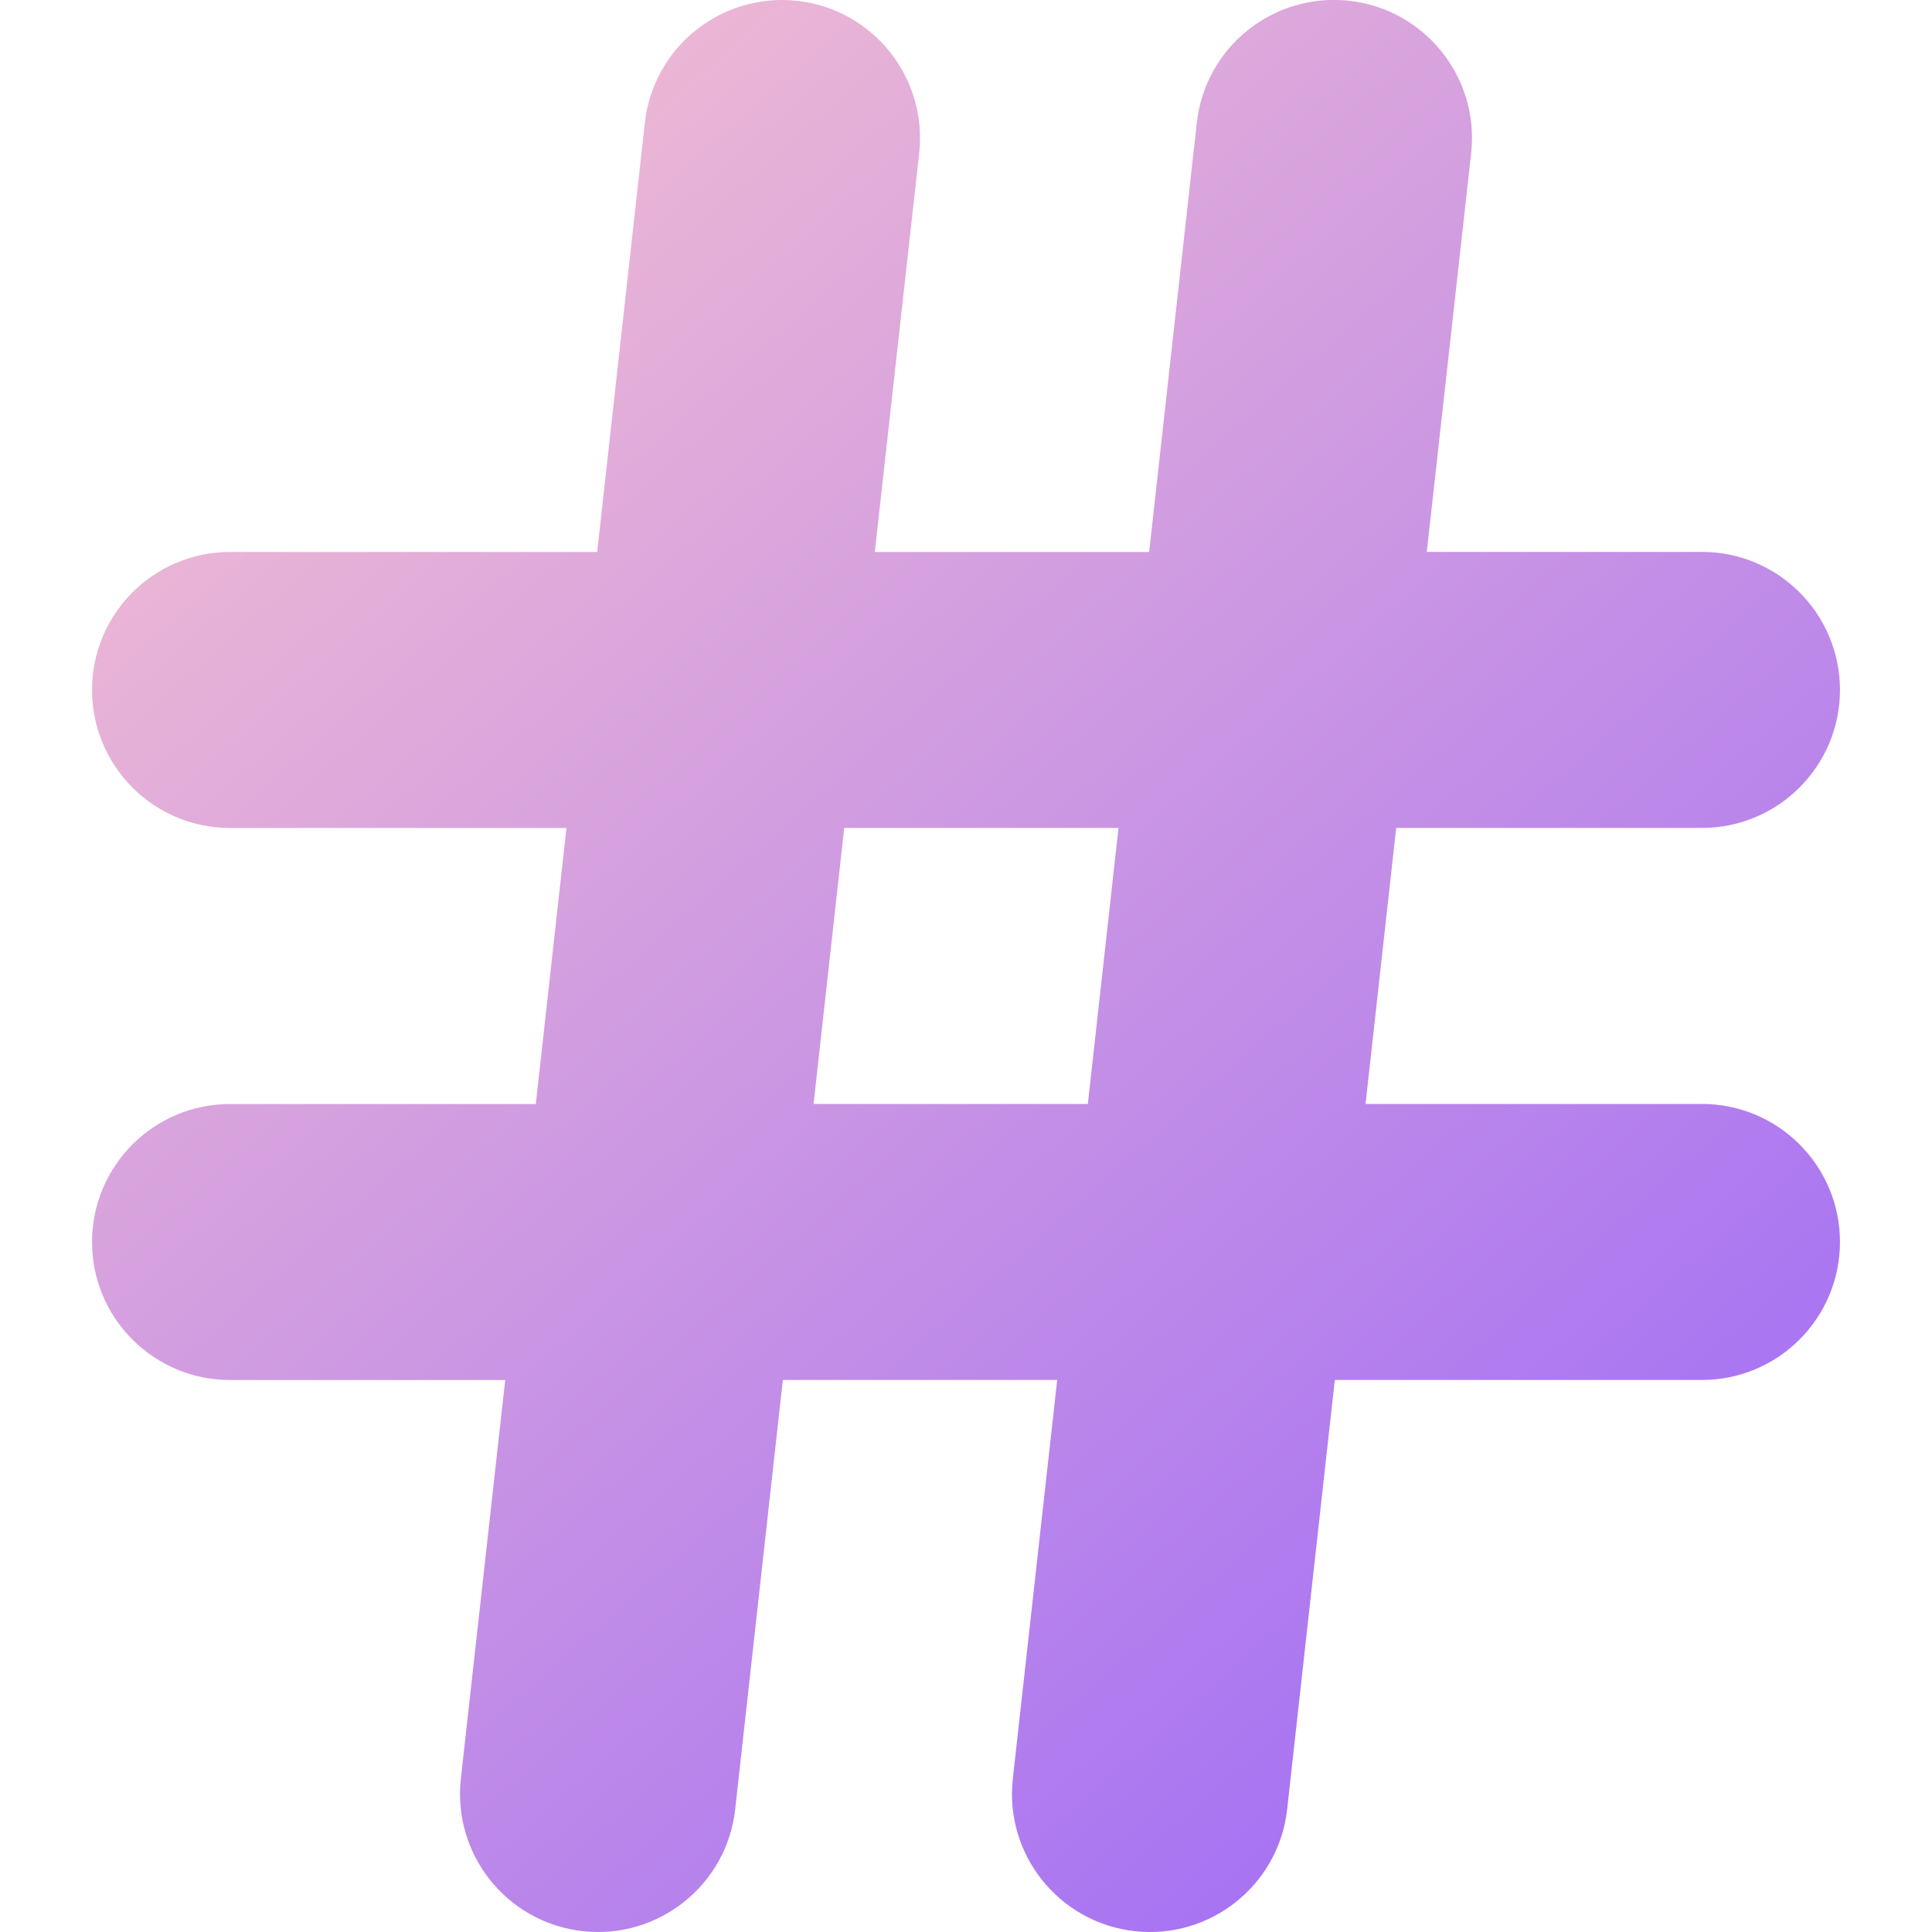 <?xml version="1.0" encoding="UTF-8" standalone="no"?>
<!-- Generator: Gravit.io -->

<svg
   xmlns:dc="http://purl.org/dc/elements/1.1/"
   xmlns:cc="http://creativecommons.org/ns#"
   xmlns:rdf="http://www.w3.org/1999/02/22-rdf-syntax-ns#"
   xmlns:svg="http://www.w3.org/2000/svg"
   xmlns="http://www.w3.org/2000/svg"
   xmlns:sodipodi="http://sodipodi.sourceforge.net/DTD/sodipodi-0.dtd"
   xmlns:inkscape="http://www.inkscape.org/namespaces/inkscape"
   style="isolation:isolate"
   viewBox="0 0 36 36"
   width="48"
   height="48"
   version="1.1"
   id="svg11"
   sodipodi:docname="classviewer-var.svg"
   inkscape:version="0.92.4 (5da689c313, 2019-01-14)">
  <defs
     id="defs15">
    <linearGradient
       gradientUnits="userSpaceOnUse"
       gradientTransform="matrix(27.142,0,0,29.999,2.429,1)"
       y2="0.906"
       x2="0.902"
       y1="0.047"
       x1="0.221"
       id="_lgradient_15">
      <stop
         id="stop2"
         style="stop-color:rgb(237,184,212)"
         stop-opacity="1"
         offset="2.609%" />
      <stop
         id="stop4"
         style="stop-color:rgb(162,110,245)"
         stop-opacity="1"
         offset="98.696%" />
    </linearGradient>
  </defs>
  <sodipodi:namedview
     pagecolor="#ffffff"
     bordercolor="#666666"
     borderopacity="1"
     objecttolerance="10"
     gridtolerance="10"
     guidetolerance="10"
     inkscape:pageopacity="0"
     inkscape:pageshadow="2"
     inkscape:window-width="1280"
     inkscape:window-height="947"
     id="namedview13"
     showgrid="false"
     inkscape:zoom="123.69665"
     inkscape:cx="19.110432"
     inkscape:cy="21.397171"
     inkscape:window-x="0"
     inkscape:window-y="0"
     inkscape:window-maximized="1"
     inkscape:current-layer="svg11" />
  <g
     id="g824"
     transform="matrix(1.2,0,0,1.2,-1.2,-1.2)">
    <path
       d="m 17.416,22.428 h -4.26 l -0.74,6.666 c -0.131,1.176 -1.19,2.023 -2.367,1.893 -1.176,-0.131 -2.023,-1.19 -1.893,-2.367 l 0.689,-6.191 H 4.572 c -1.183,0 -2.143,-0.96 -2.143,-2.143 0,-1.183 0.96,-2.143 2.143,-2.143 h 4.748 l 0.476,-4.286 h -5.224 c -1.183,0 -2.143,-0.96 -2.143,-2.143 0,-1.183 0.96,-2.143 2.143,-2.143 H 10.273 L 11.013,2.906 c 0.131,-1.176 1.19,-2.023 2.367,-1.893 1.176,0.131 2.023,1.19 1.893,2.367 l -0.689,6.191 h 4.26 l 0.74,-6.666 c 0.131,-1.176 1.19,-2.023 2.367,-1.893 1.176,0.131 2.023,1.19 1.893,2.367 l -0.689,6.191 h 4.273 c 1.183,0 2.143,0.96 2.143,2.143 0,1.183 -0.96,2.143 -2.143,2.143 H 22.68 l -0.476,4.286 h 5.224 c 1.183,0 2.143,0.96 2.143,2.143 0,1.183 -0.96,2.143 -2.143,2.143 h -5.701 l -0.74,6.666 c -0.131,1.176 -1.19,2.023 -2.367,1.893 -1.176,-0.131 -2.023,-1.19 -1.893,-2.367 z m 0.476,-4.286 0.476,-4.286 H 14.109 l -0.476,4.286 z"
       id="path7"
       style="fill:url(#_lgradient_15);stroke-width:1.429"
       inkscape:connector-curvature="0" />
  </g>
</svg>
